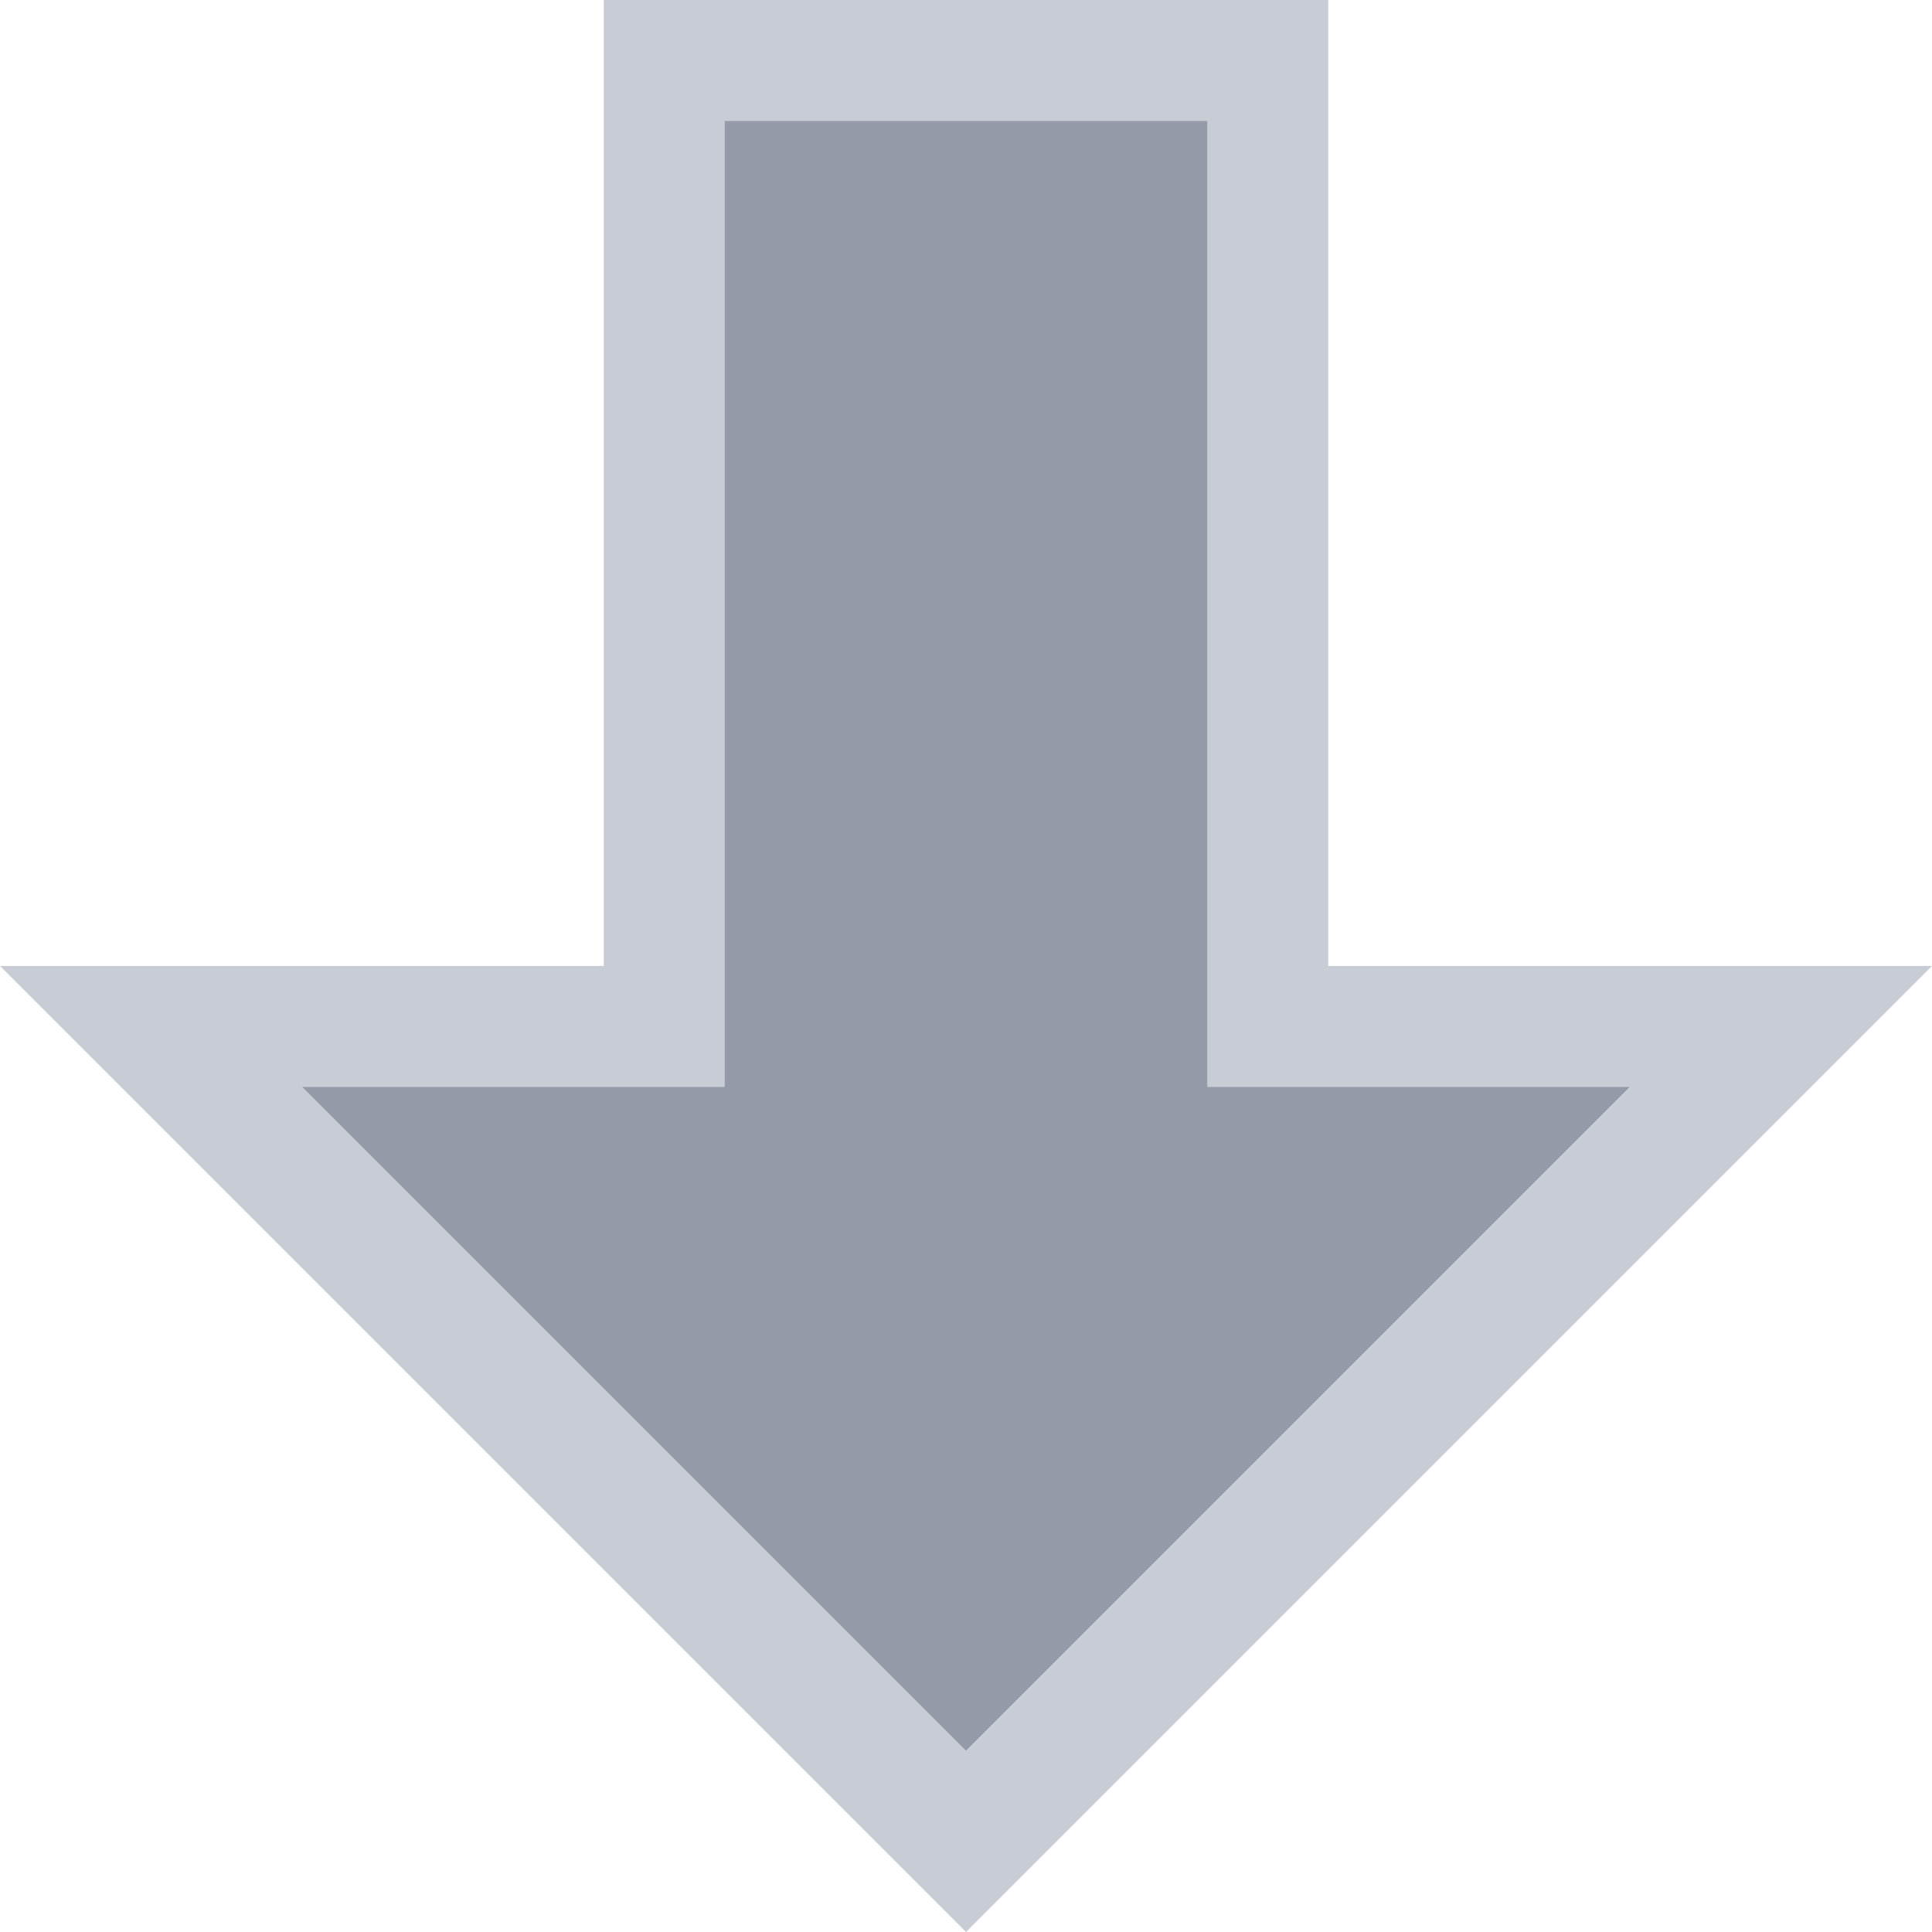 <svg xmlns="http://www.w3.org/2000/svg" width="16" height="16" version="1.1" id="svg7"><defs id="defs3"><style id="current-color-scheme" type="text/css"></style></defs><g id="folder-download_16" transform="translate(-449 -496)" stroke-linecap="butt" stroke-linejoin="miter" stroke-miterlimit="4" stroke-dashoffset="0" stroke-opacity="1"><path id="rect5615-7" opacity=".75" fill="none" fill-opacity=".327" stroke="none" stroke-width="1" stroke-dasharray="none" d="M449 496h16v16h-16z"/><path d="M455 497h4v8h3.5l-5.5 5.5-5.5-5.5h3.5z" id="rect4376-4-4" display="inline" opacity=".65" fill="#5c657a" fill-opacity="1" stroke="#102b68" stroke-width="0"/><path d="M454 496v8h-5l8 8 8-8h-5v-8zm1 1h4v8h3.5l-5.5 5.5-5.5-5.5h3.5z" id="rect4376-9-9-4-7" display="inline" opacity=".65" fill="#abb1bd" fill-opacity="1" stroke="#102b68" stroke-width="0"/></g></svg>